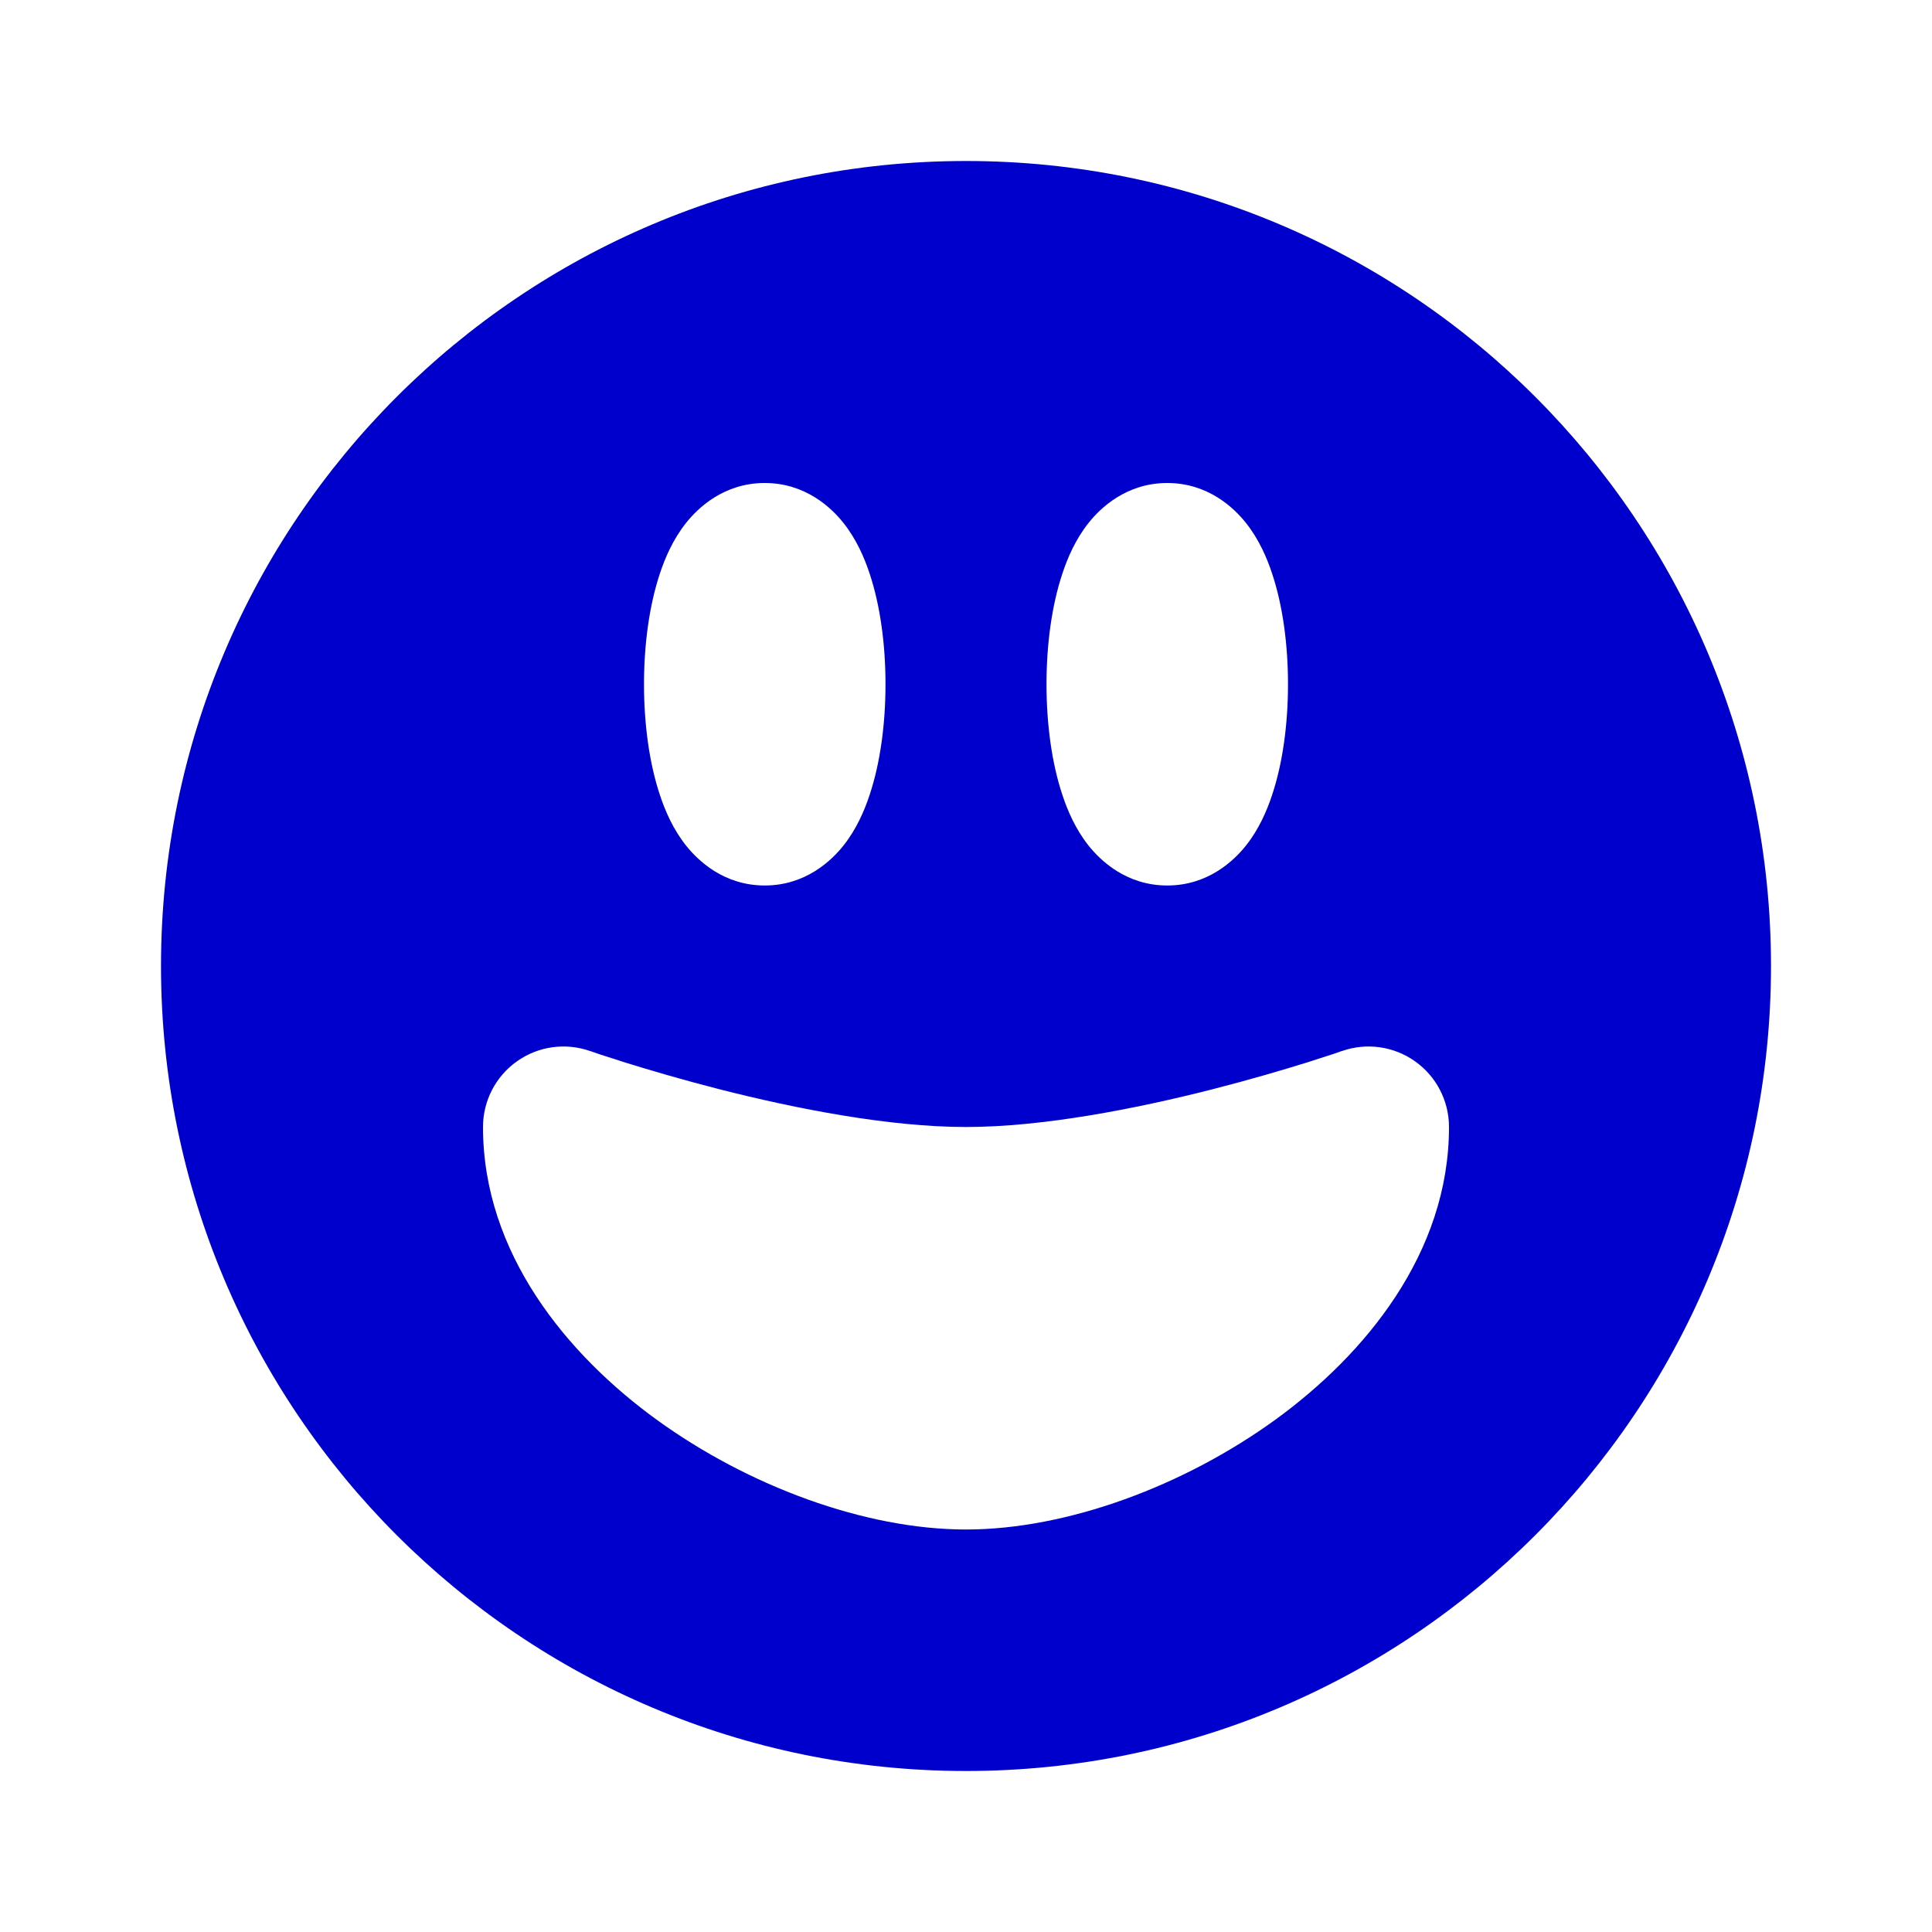 <svg width="24" height="24" viewBox="0 0 24 24" fill="none" xmlns="http://www.w3.org/2000/svg">
<path fill-rule="evenodd" clip-rule="evenodd" d="M22 12C22 17.523 17.523 22 12 22C6.477 22 2 17.523 2 12C2 6.477 6.477 2 12 2C17.523 2 22 6.477 22 12ZM7.332 13.057L7.337 13.058L7.357 13.065C7.376 13.072 7.405 13.082 7.443 13.095C7.519 13.12 7.633 13.157 7.776 13.202C8.063 13.291 8.468 13.411 8.937 13.531C9.894 13.775 11.047 14 12 14C12.953 14 14.106 13.775 15.063 13.531C15.532 13.411 15.937 13.291 16.224 13.202C16.367 13.157 16.481 13.12 16.557 13.095C16.595 13.082 16.624 13.072 16.643 13.065L16.663 13.058L16.668 13.057C16.974 12.949 17.313 12.996 17.578 13.184C17.843 13.371 18 13.676 18 14C18 15.567 16.957 16.828 15.84 17.638C14.708 18.458 13.257 19 12 19C10.743 19 9.292 18.458 8.16 17.638C7.043 16.828 6 15.567 6 14C6 13.676 6.157 13.371 6.422 13.184C6.687 12.996 7.026 12.949 7.332 13.057ZM8.52 6.499C8.67 6.309 8.993 6 9.5 6C10.007 6 10.33 6.309 10.48 6.499C10.639 6.7 10.738 6.929 10.802 7.123C10.935 7.521 11 8.008 11 8.5C11 8.992 10.935 9.479 10.802 9.877C10.738 10.071 10.639 10.3 10.48 10.501C10.33 10.691 10.007 11 9.5 11C8.993 11 8.67 10.691 8.52 10.501C8.361 10.3 8.262 10.071 8.198 9.877C8.065 9.479 8 8.992 8 8.5C8 8.008 8.065 7.521 8.198 7.123C8.262 6.929 8.361 6.7 8.52 6.499ZM14.5 6C13.993 6 13.67 6.309 13.52 6.499C13.361 6.7 13.262 6.929 13.198 7.123C13.065 7.521 13 8.008 13 8.5C13 8.992 13.065 9.479 13.198 9.877C13.262 10.071 13.361 10.3 13.52 10.501C13.67 10.691 13.993 11 14.5 11C15.007 11 15.33 10.691 15.48 10.501C15.639 10.3 15.738 10.071 15.802 9.877C15.935 9.479 16 8.992 16 8.5C16 8.008 15.935 7.521 15.802 7.123C15.738 6.929 15.639 6.7 15.48 6.499C15.33 6.309 15.007 6 14.5 6Z" fill="#0000CC"/>
</svg>
